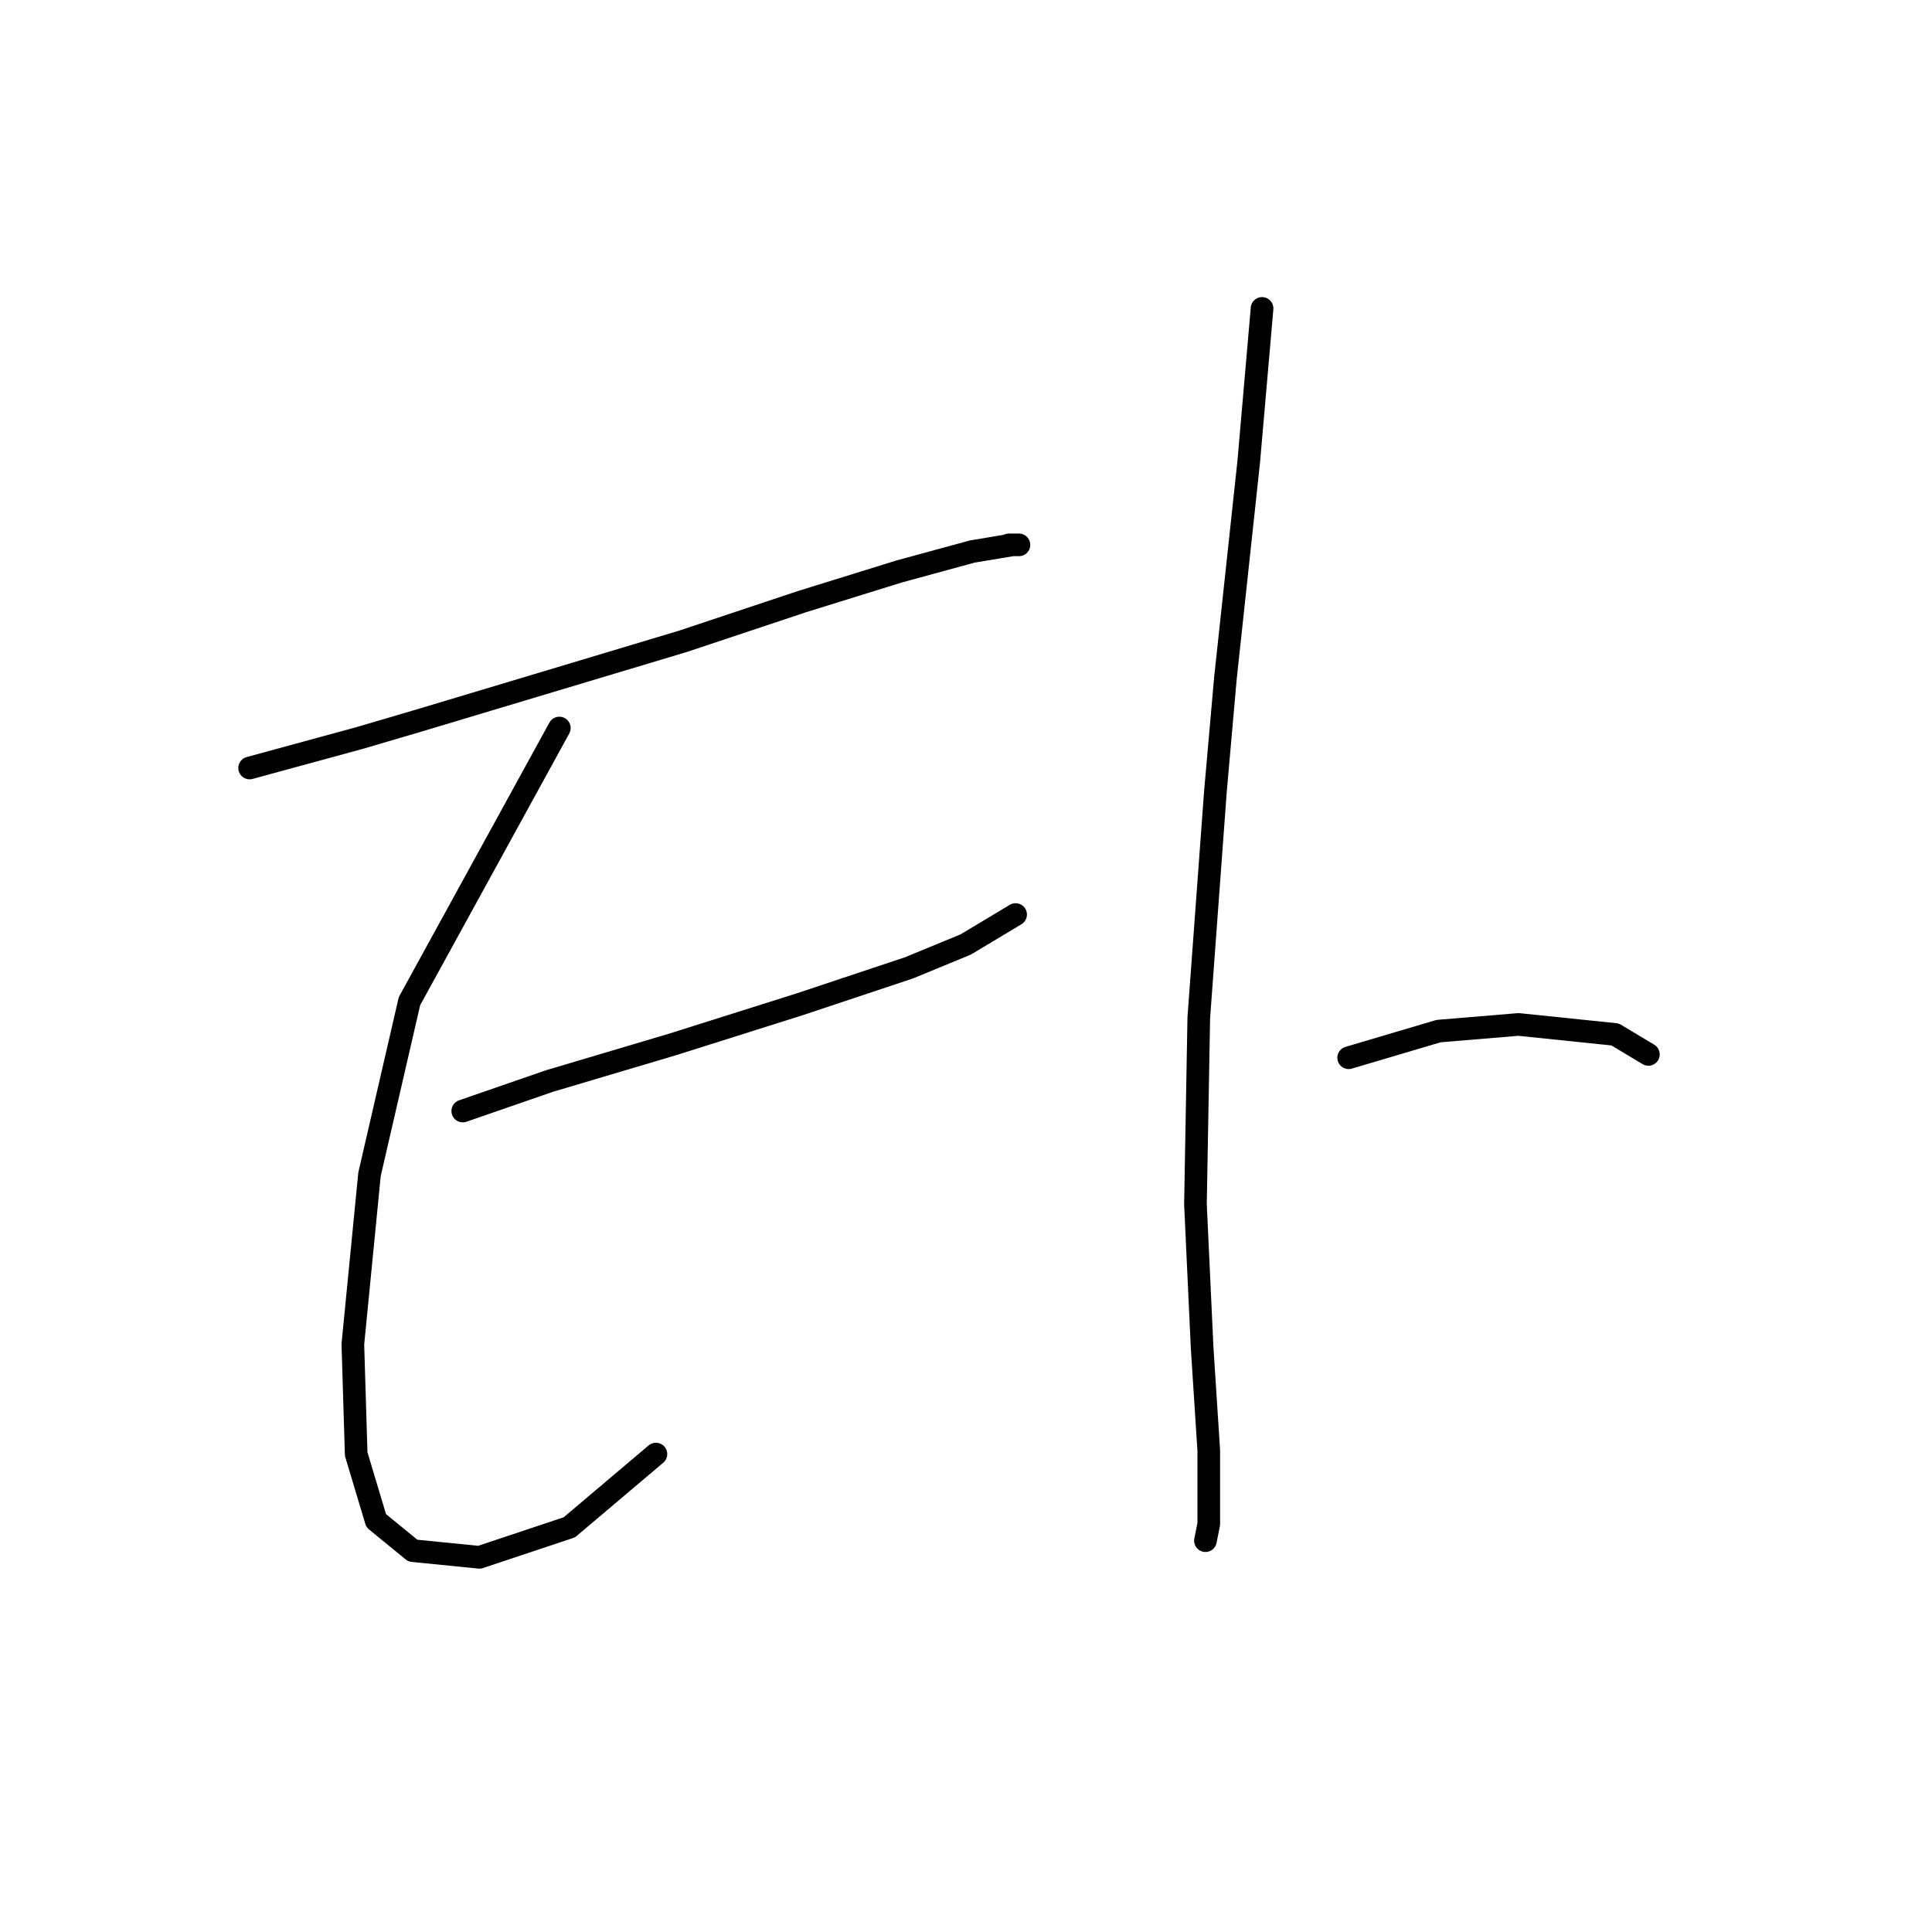 <?xml version="1.0" standalone="no"?>
    <svg width="256" height="256" xmlns="http://www.w3.org/2000/svg" version="1.1">
    <polyline stroke="black" stroke-width="3" stroke-linecap="round" fill="transparent" stroke-linejoin="round" points="33.075 101.764 47.638 97.792 55.14 95.586 63.966 92.938 90.444 84.994 106.331 79.699 119.128 75.727 128.837 73.079 134.133 72.197 135.015 72.197 133.691 72.197 133.691 72.197 " />
        <polyline stroke="black" stroke-width="3" stroke-linecap="round" fill="transparent" stroke-linejoin="round" points="74.116 96.468 54.258 132.655 48.962 155.602 46.755 178.108 47.197 192.671 49.844 201.497 54.699 205.469 63.525 206.352 75.44 202.38 86.914 192.671 86.914 192.671 " />
        <polyline stroke="black" stroke-width="3" stroke-linecap="round" fill="transparent" stroke-linejoin="round" points="61.318 147.217 72.792 143.246 89.12 138.392 105.889 133.096 120.452 128.242 127.954 125.153 134.574 121.181 134.574 121.181 " />
        <polyline stroke="black" stroke-width="3" stroke-linecap="round" fill="transparent" stroke-linejoin="round" points="167.23 40.865 165.465 61.164 162.376 89.849 161.052 104.853 158.845 134.861 158.404 159.574 159.287 178.55 160.169 192.23 160.169 201.939 159.728 204.145 159.728 204.145 " />
        <polyline stroke="black" stroke-width="3" stroke-linecap="round" fill="transparent" stroke-linejoin="round" points="178.704 140.157 190.619 136.626 201.21 135.744 214.008 137.068 218.421 139.715 218.421 139.715 " />
        </svg>